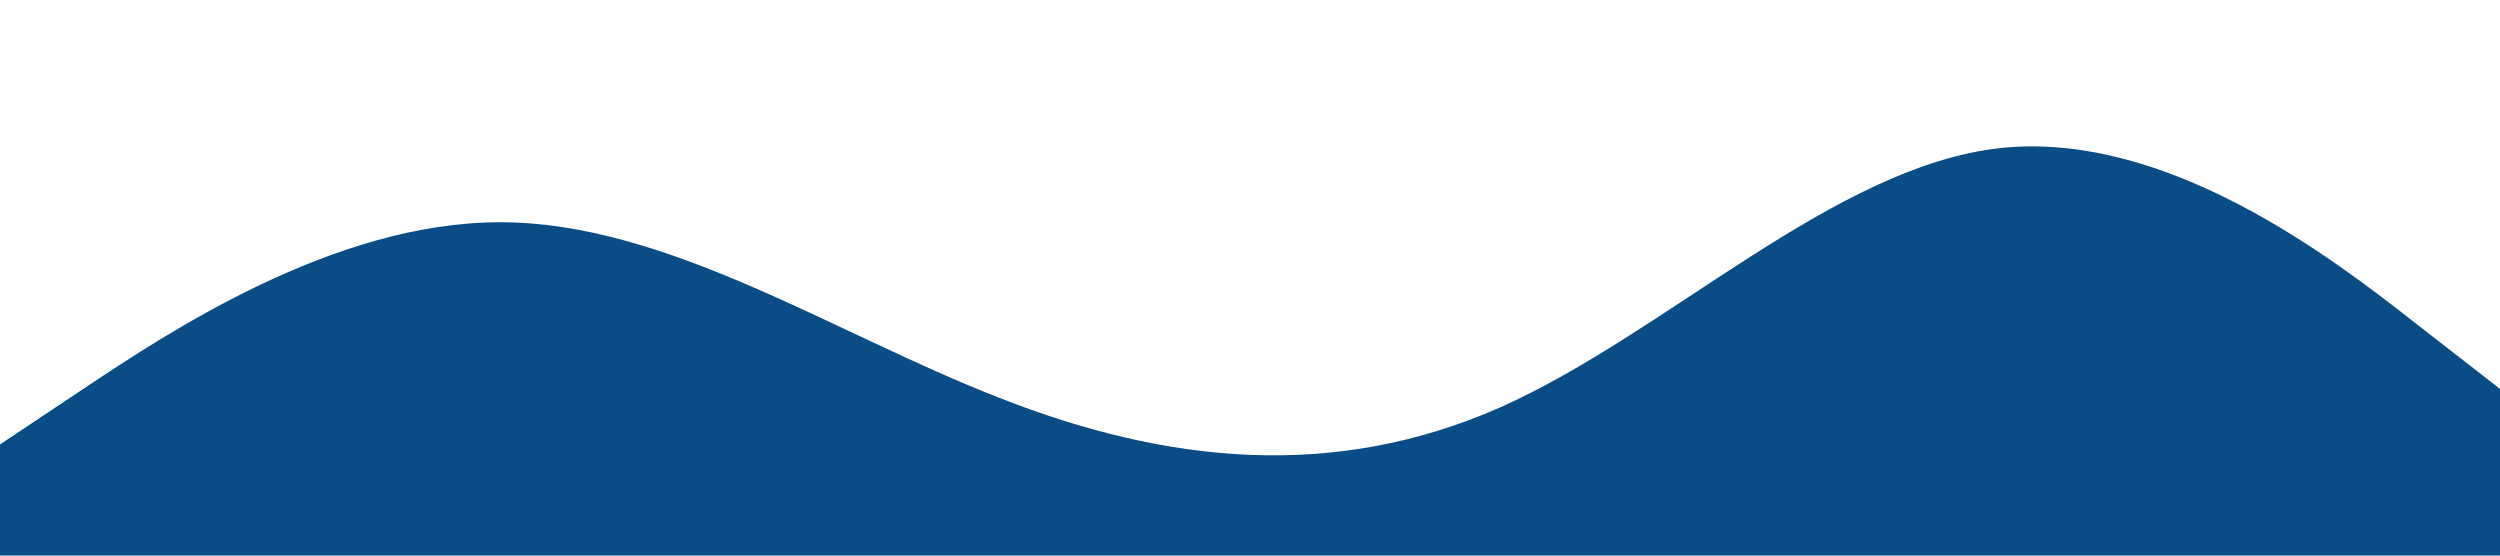<?xml version="1.0" standalone="no"?>
<svg xmlns="http://www.w3.org/2000/svg" viewBox="0 0 1440 320">
    <path fill="#0A4C86" fill-opacity="1" d="M0,256L48,224C96,192,192,128,288,128C384,128,480,192,576,229.3C672,267,768,277,864,234.7C960,192,1056,96,1152,85.3C1248,75,1344,149,1392,186.7L1440,224L1440,320L1392,320C1344,320,1248,320,1152,320C1056,320,960,320,864,320C768,320,672,320,576,320C480,320,384,320,288,320C192,320,96,320,48,320L0,320Z"></path>
    <!-- <path fill="#0A4C13" fill-opacity="1" d="M0,256L48,224C96,192,192,128,288,128C384,128,480,192,576,229.3C672,267,768,277,864,234.7C960,192,1056,96,1152,85.3C1248,75,1344,149,1392,186.7L1440,224L1440,320L1392,320C1344,320,1248,320,1152,320C1056,320,960,320,864,320C768,320,672,320,576,320C480,320,384,320,288,320C192,320,96,320,48,320L0,320Z"></path> -->
</svg>